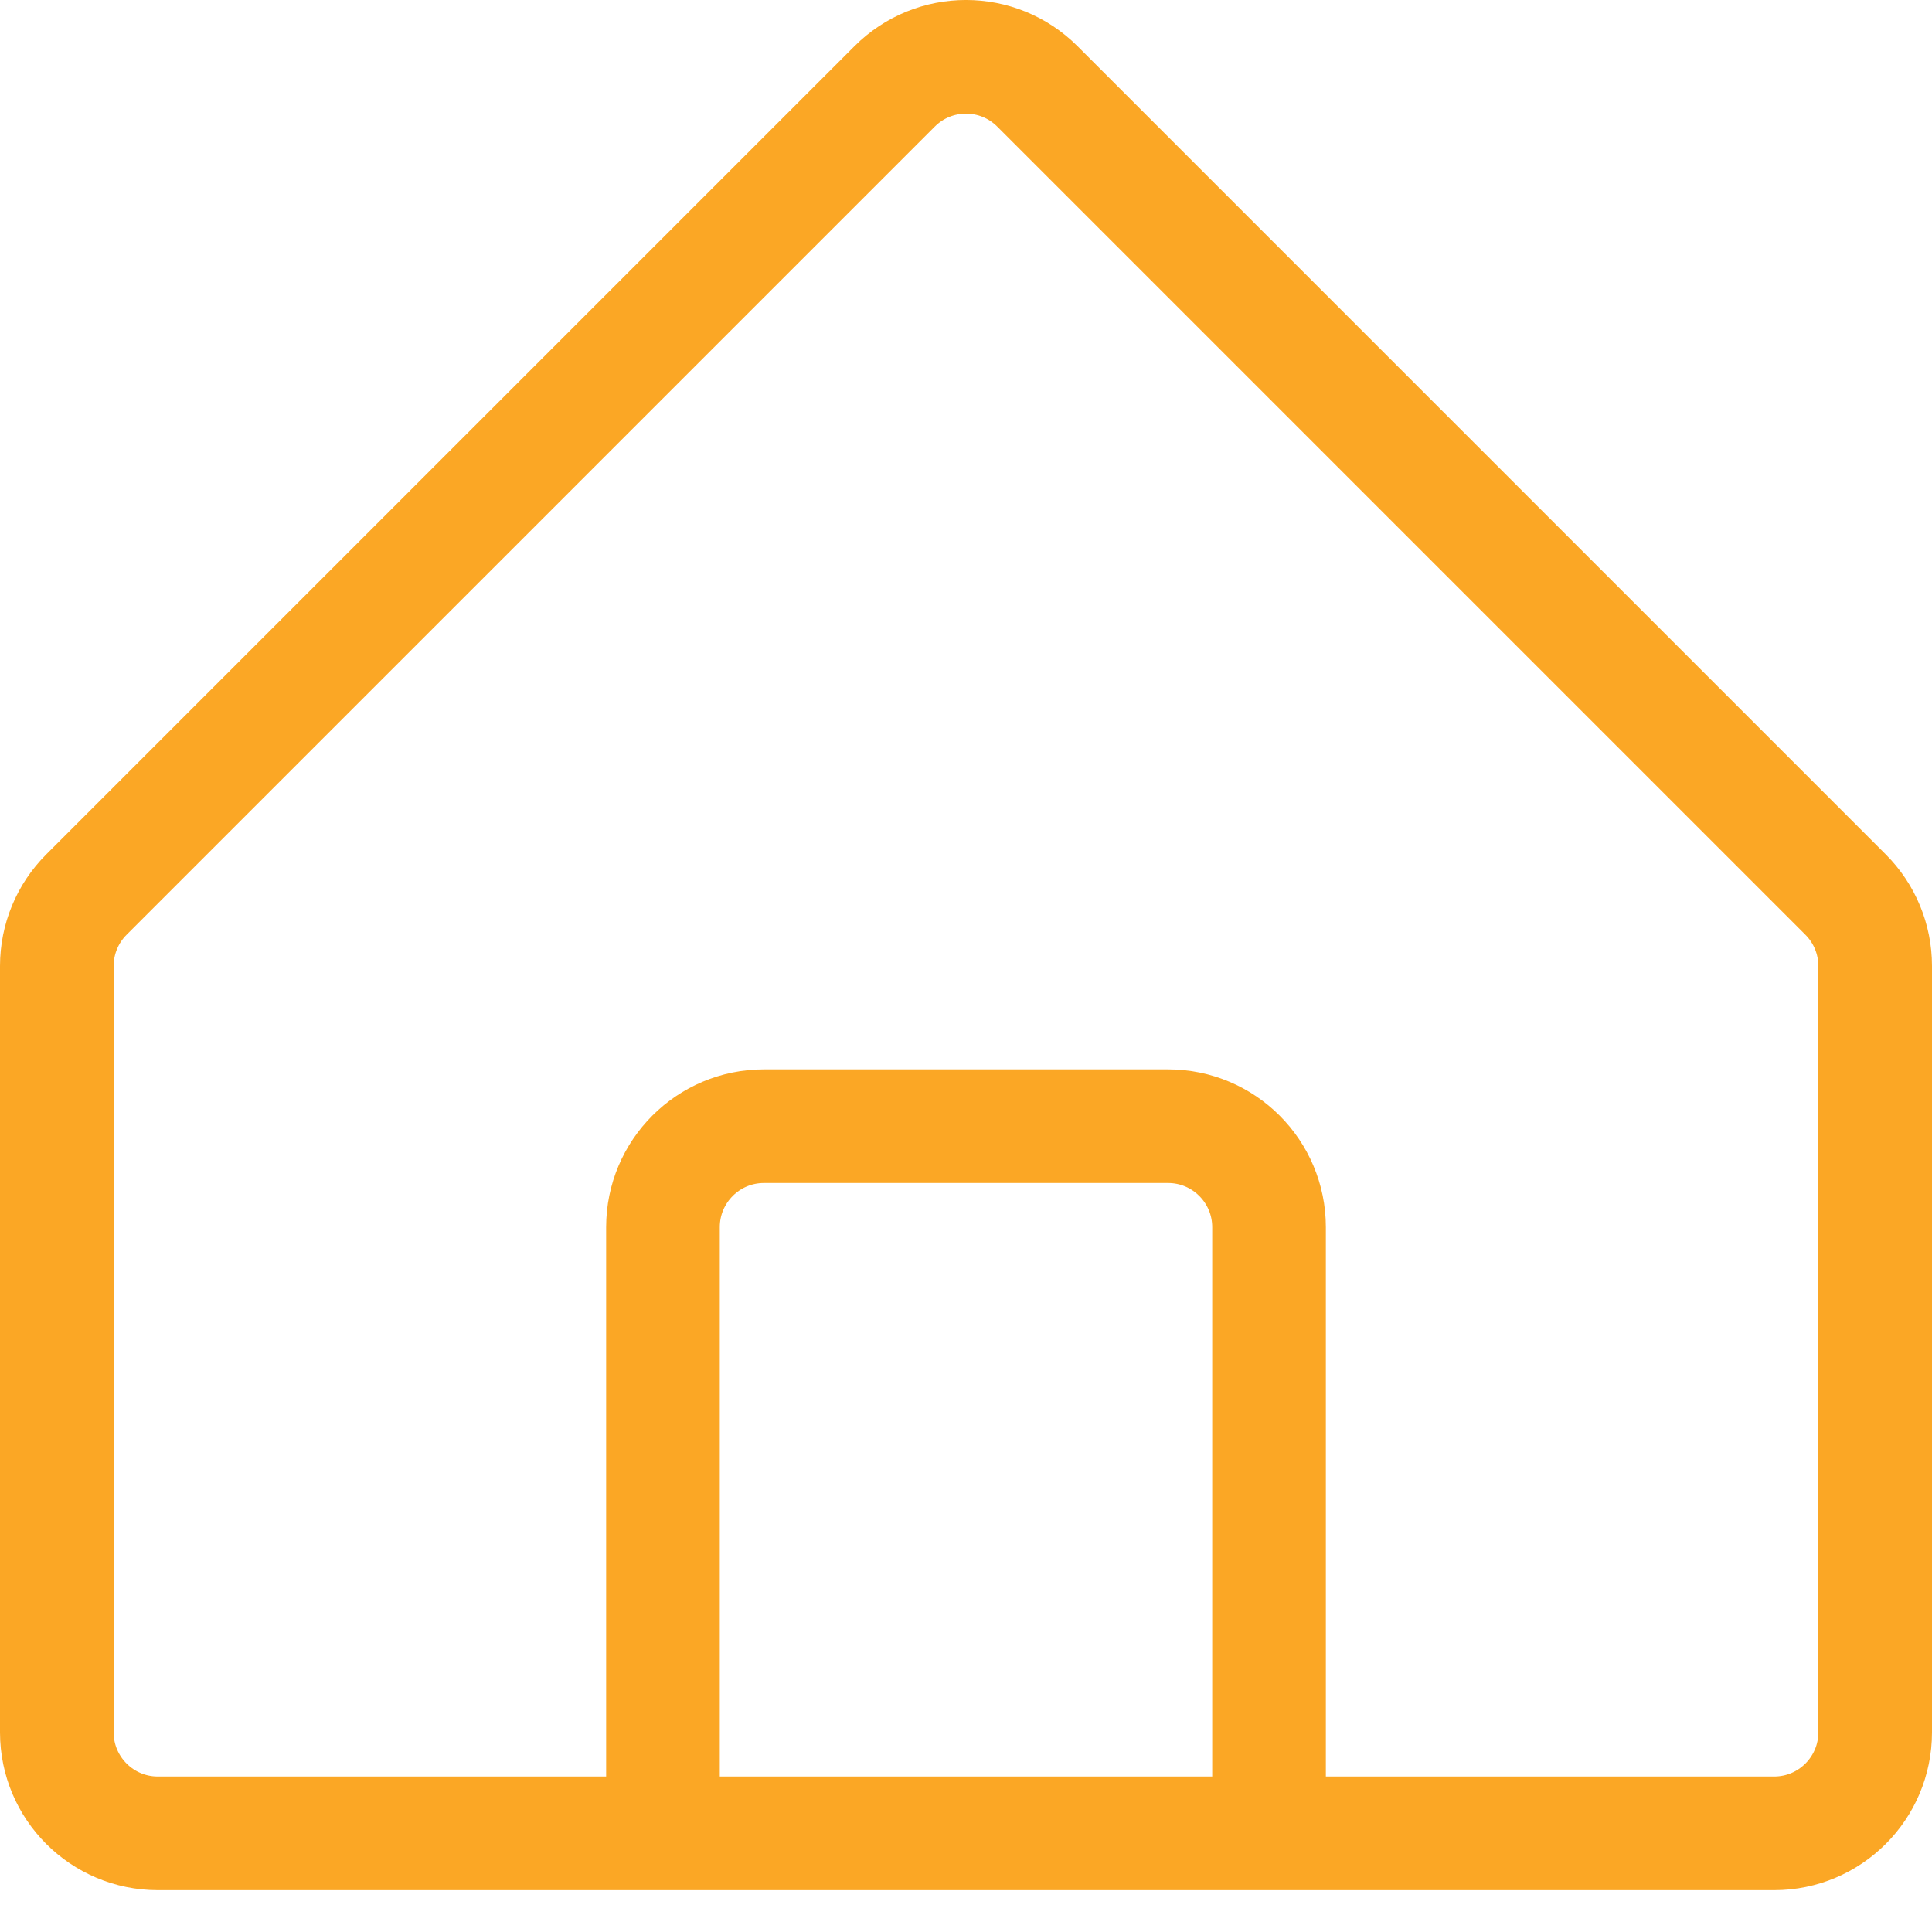 <svg width="34" height="34" viewBox="0 0 34 34" fill="none" xmlns="http://www.w3.org/2000/svg">
<path d="M11.667 32.264H2.778C1.796 32.264 1 31.468 1 30.486V17C1 16.529 1.187 16.076 1.521 15.743L15.743 1.521C16.437 0.826 17.563 0.826 18.257 1.521L32.479 15.743C32.813 16.076 33 16.529 33 17V30.486C33 31.468 32.204 32.264 31.222 32.264H22.333M11.667 32.264H22.333M11.667 32.264V21.597C11.667 20.615 12.463 19.819 13.444 19.819H20.556C21.537 19.819 22.333 20.615 22.333 21.597V32.264" stroke="#FBA725" stroke-width="2" stroke-linejoin="round"/>
</svg>
